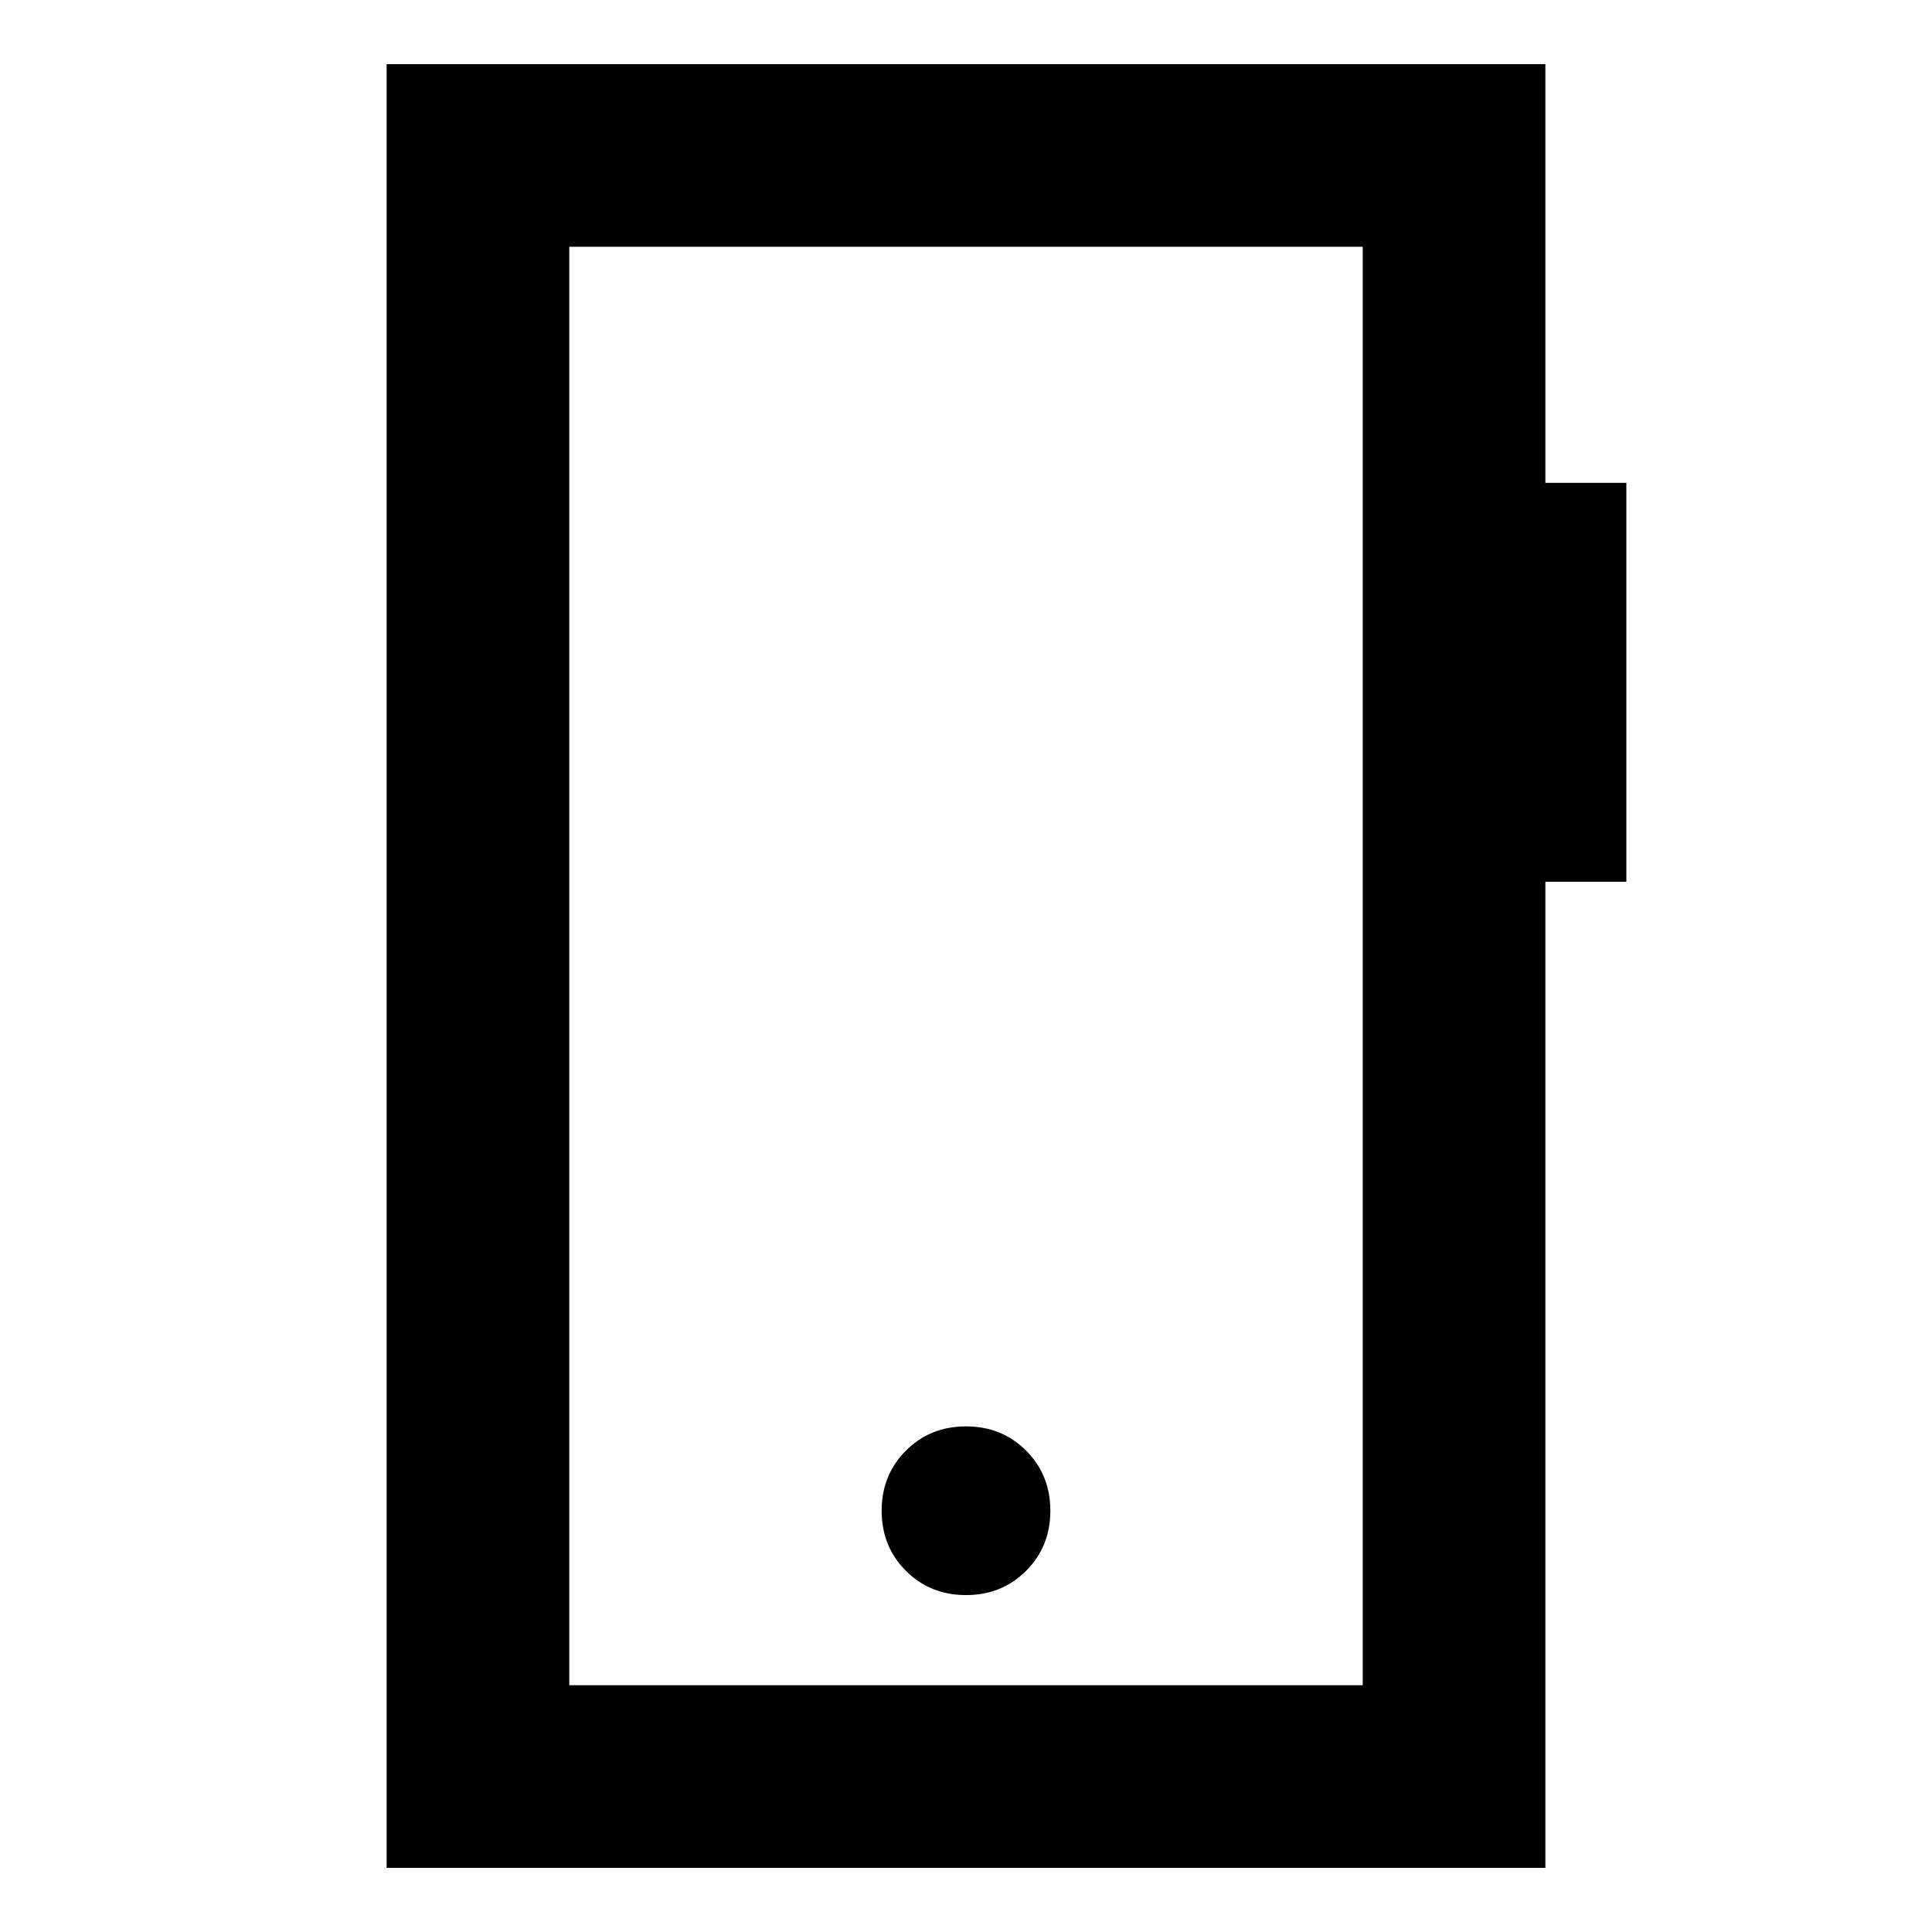 <svg xmlns="http://www.w3.org/2000/svg" height="24" viewBox="0 -960 960 960" width="24"><path d="M480-167.41q17.81 0 29.86-12.05t12.05-29.87q0-17.81-12.05-29.86T480-251.24q-17.81 0-29.86 12.05t-12.05 29.86q0 17.82 12.05 29.87T480-167.41ZM192.11-31.87v-896.26h575.78v208.06h40.24v198.22h-40.24v489.98H192.11Zm90.76-90.76h394.26v-714.74H282.87v714.74Zm0 0v-714.74 714.74Z"/></svg>
